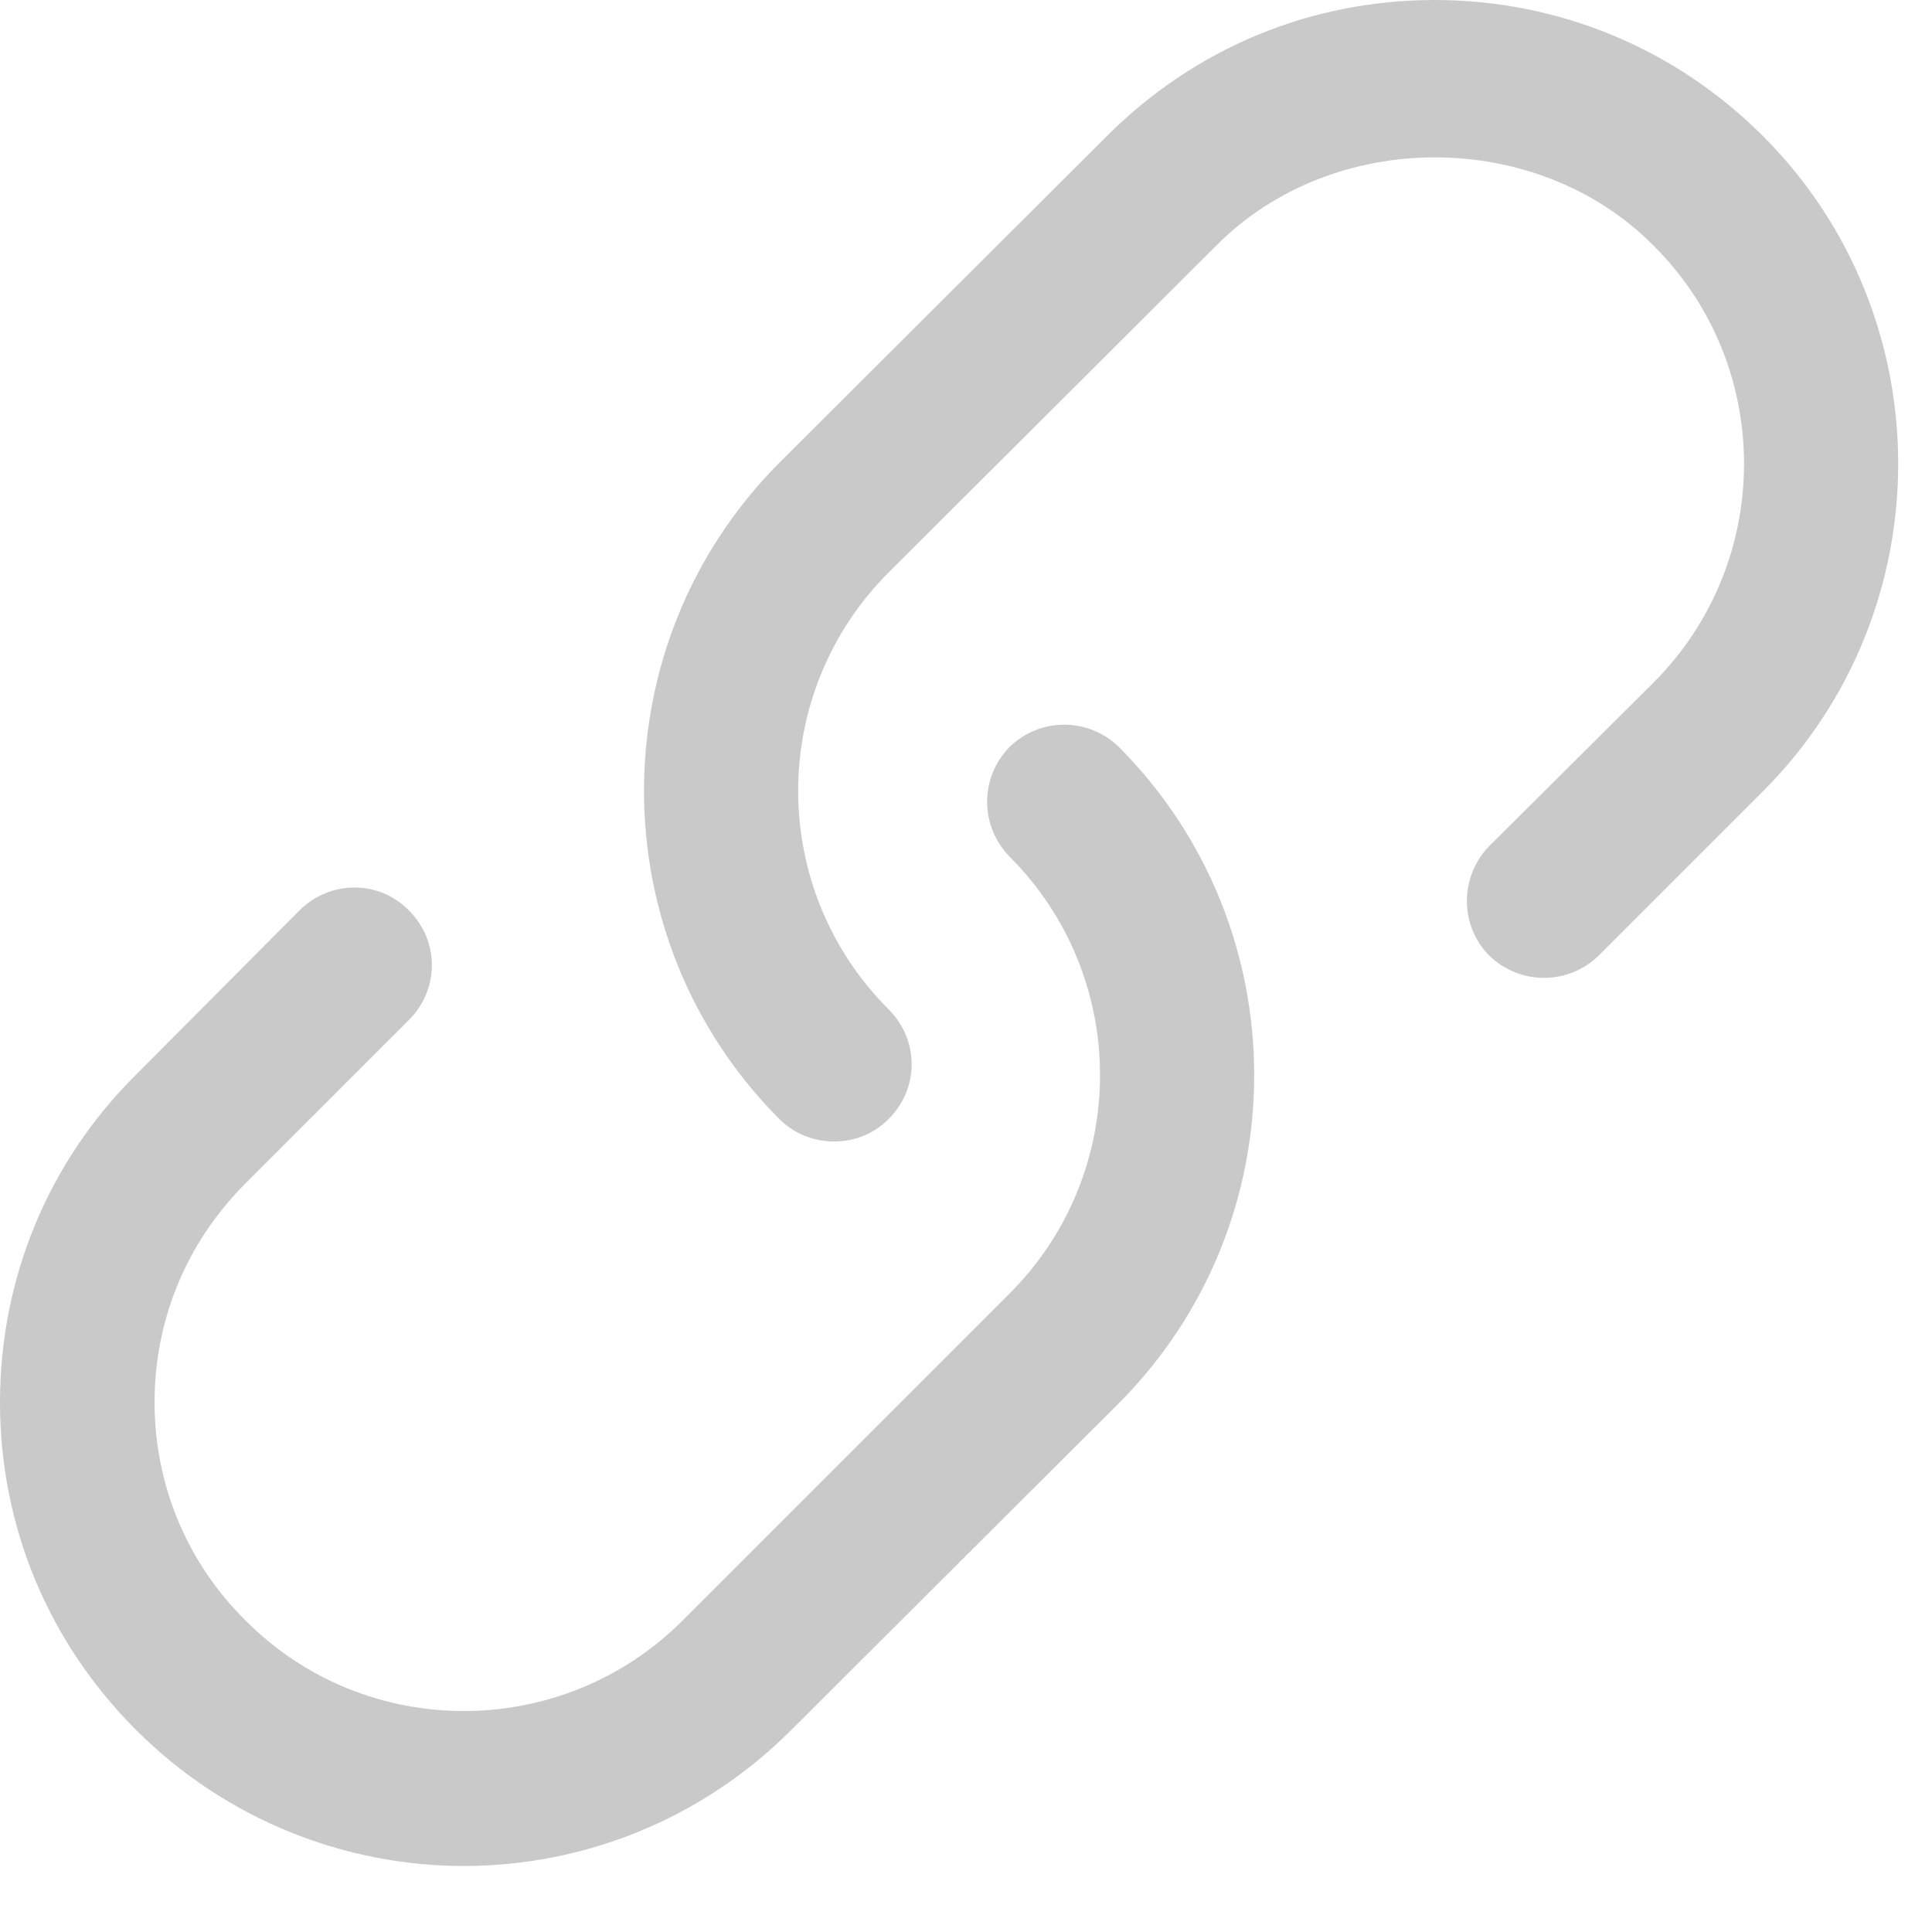 <svg id="SvgjsSvg1022" xmlns="http://www.w3.org/2000/svg" version="1.1" xmlns:xlink="http://www.w3.org/1999/xlink" xmlns:svgjs="http://svgjs.com/svgjs" width="24" height="24" viewBox="0 0 24 24"><title>Fill 184</title><desc>Created with Avocode.</desc><defs id="SvgjsDefs1023"></defs><path id="SvgjsPath1024" d="M448.36 1075.18C448.12 1075.18 447.87 1075.09 447.68 1074.9C445.44 1072.65 445.44 1069 447.68 1066.75L451.75 1062.69C452.84 1061.6 454.28 1061 455.82 1061C457.36 1061 458.81 1061.6 459.9 1062.69C462.14 1064.93 462.14 1068.59 459.9 1070.83L457.86 1072.87C457.48 1073.24 456.88 1073.24 456.5 1072.87C456.13 1072.5 456.13 1071.89 456.5 1071.51L458.54 1069.48C460.04 1067.98 460.04 1065.54 458.54 1064.05C457.09 1062.59 454.56 1062.59 453.11 1064.05L449.04 1068.11C447.54 1069.61 447.54 1072.04 449.04 1073.54C449.42 1073.92 449.42 1074.52 449.04 1074.9C448.85 1075.09 448.61 1075.18 448.36 1075.18 " fill="#c9c9c9" fill-opacity="1" transform="matrix(1,0,0,1,-438,-1061)"></path><path id="SvgjsPath1025" d="M443.76 1084.18C442.29 1084.18 440.81 1083.61 439.69 1082.49C438.6 1081.4 438 1079.96 438 1078.42C438 1076.88 438.6 1075.43 439.69 1074.35L441.72 1072.31C442.1 1071.93 442.71 1071.93 443.08 1072.31C443.46 1072.69 443.46 1073.29 443.08 1073.67L441.05 1075.7C440.32 1076.43 439.92 1077.39 439.92 1078.42C439.92 1079.44 440.32 1080.41 441.05 1081.13C442.54 1082.63 444.98 1082.63 446.48 1081.13L450.54 1077.07C452.04 1075.57 452.04 1073.14 450.54 1071.64C450.17 1071.26 450.17 1070.66 450.54 1070.28C450.92 1069.91 451.52 1069.91 451.9 1070.28C454.14 1072.53 454.14 1076.18 451.9 1078.43L447.83 1082.49C446.71 1083.61 445.24 1084.18 443.76 1084.18 " fill="#c9c9c9" fill-opacity="1" transform="matrix(1,0,0,1,-438,-1061)"></path></svg>